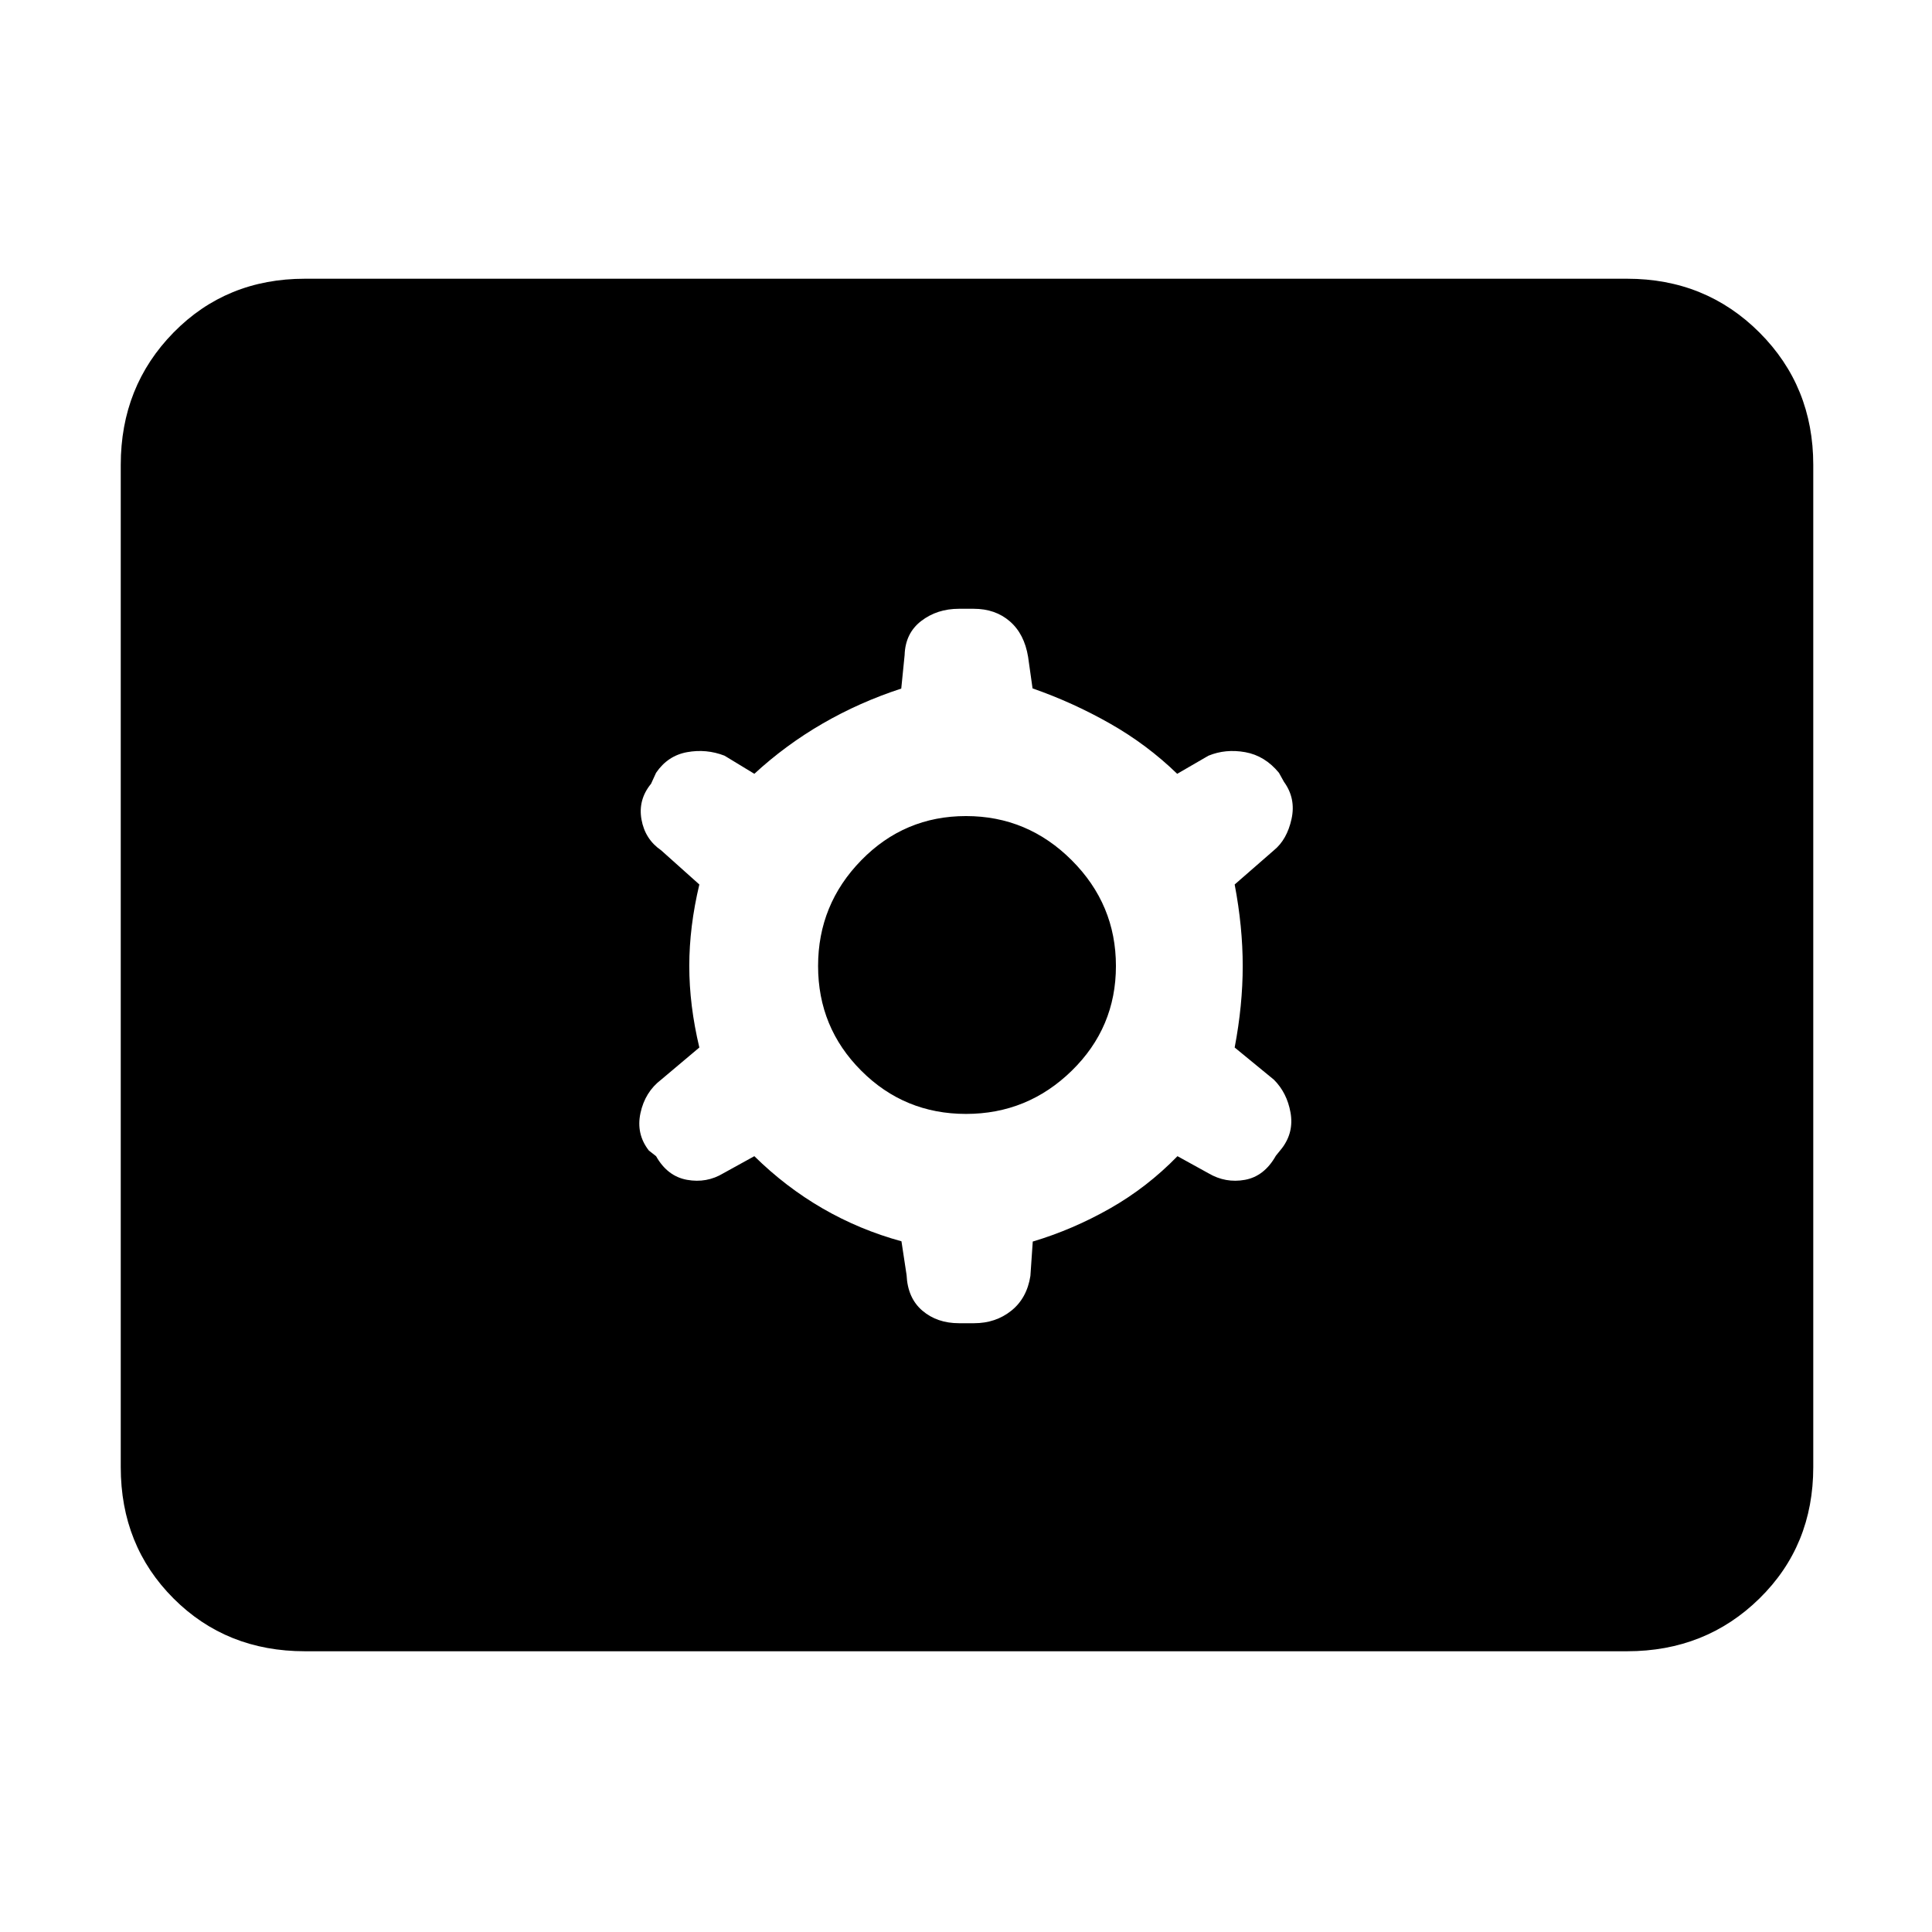 <svg xmlns="http://www.w3.org/2000/svg" height="48" viewBox="0 -960 960 960" width="48"><path d="M151.5-139.5q-39.03 0-65.27-26.23Q60-191.97 60-231v-498q0-39.03 26.23-65.77 26.24-26.73 65.27-26.73h657q39.03 0 65.77 26.73Q901-768.03 901-729v498q0 39.03-26.73 65.27-26.74 26.23-65.77 26.23h-657Zm223.33-246q15.55 15.33 33.93 25.97 18.38 10.63 39.17 16.32l2.55 16.8q.52 11.41 7.83 17.66 7.31 6.25 18.22 6.25H484q10.7 0 18.48-6.19 7.77-6.19 9.52-17.31l1.17-17.08Q533-349 551.5-359.5q18.5-10.5 33.58-26l15.41 8.5q8.51 5 18.12 3.25 9.61-1.75 15.36-11.97l3.03-3.74q6-7.91 4.25-17.73Q639.5-417 633-423.5l-19.5-16q4-21 4-40.5t-4-40.5l19.5-17q6.5-5.31 8.75-15.53Q644-563.25 638-571.5l-2.5-4.5q-7-8.5-16.75-10.25t-18.27 1.75l-15.54 9Q570-590 551.5-600.5t-38.43-17.44l-2.21-15.64Q509-645 501.79-651.25q-7.2-6.25-17.98-6.25h-7.31q-10.87 0-18.77 6.08t-8.23 16.92l-1.67 16.65q-20.69 6.75-39.07 17.38-18.38 10.64-33.93 24.97l-14.81-9q-9.02-3.5-18.63-1.75T326-576l-2.5 5.46q-6.5 7.91-4.75 17.73 1.75 9.81 9.75 15.31l19 17q-5 21-5 40.5t5 40.5l-19 16q-8 6.12-10.25 16.56-2.25 10.44 4.19 18.66l3.56 2.78q5.64 10 15.39 11.75t18.03-3.25l15.41-8.5Zm105.17-21q-30.58 0-52.04-21.46T406.5-480q0-30.58 21.46-52.54T480-554.5q30.58 0 52.54 21.96T554.5-480q0 30.58-21.96 52.04T480-406.5Z"/></svg>